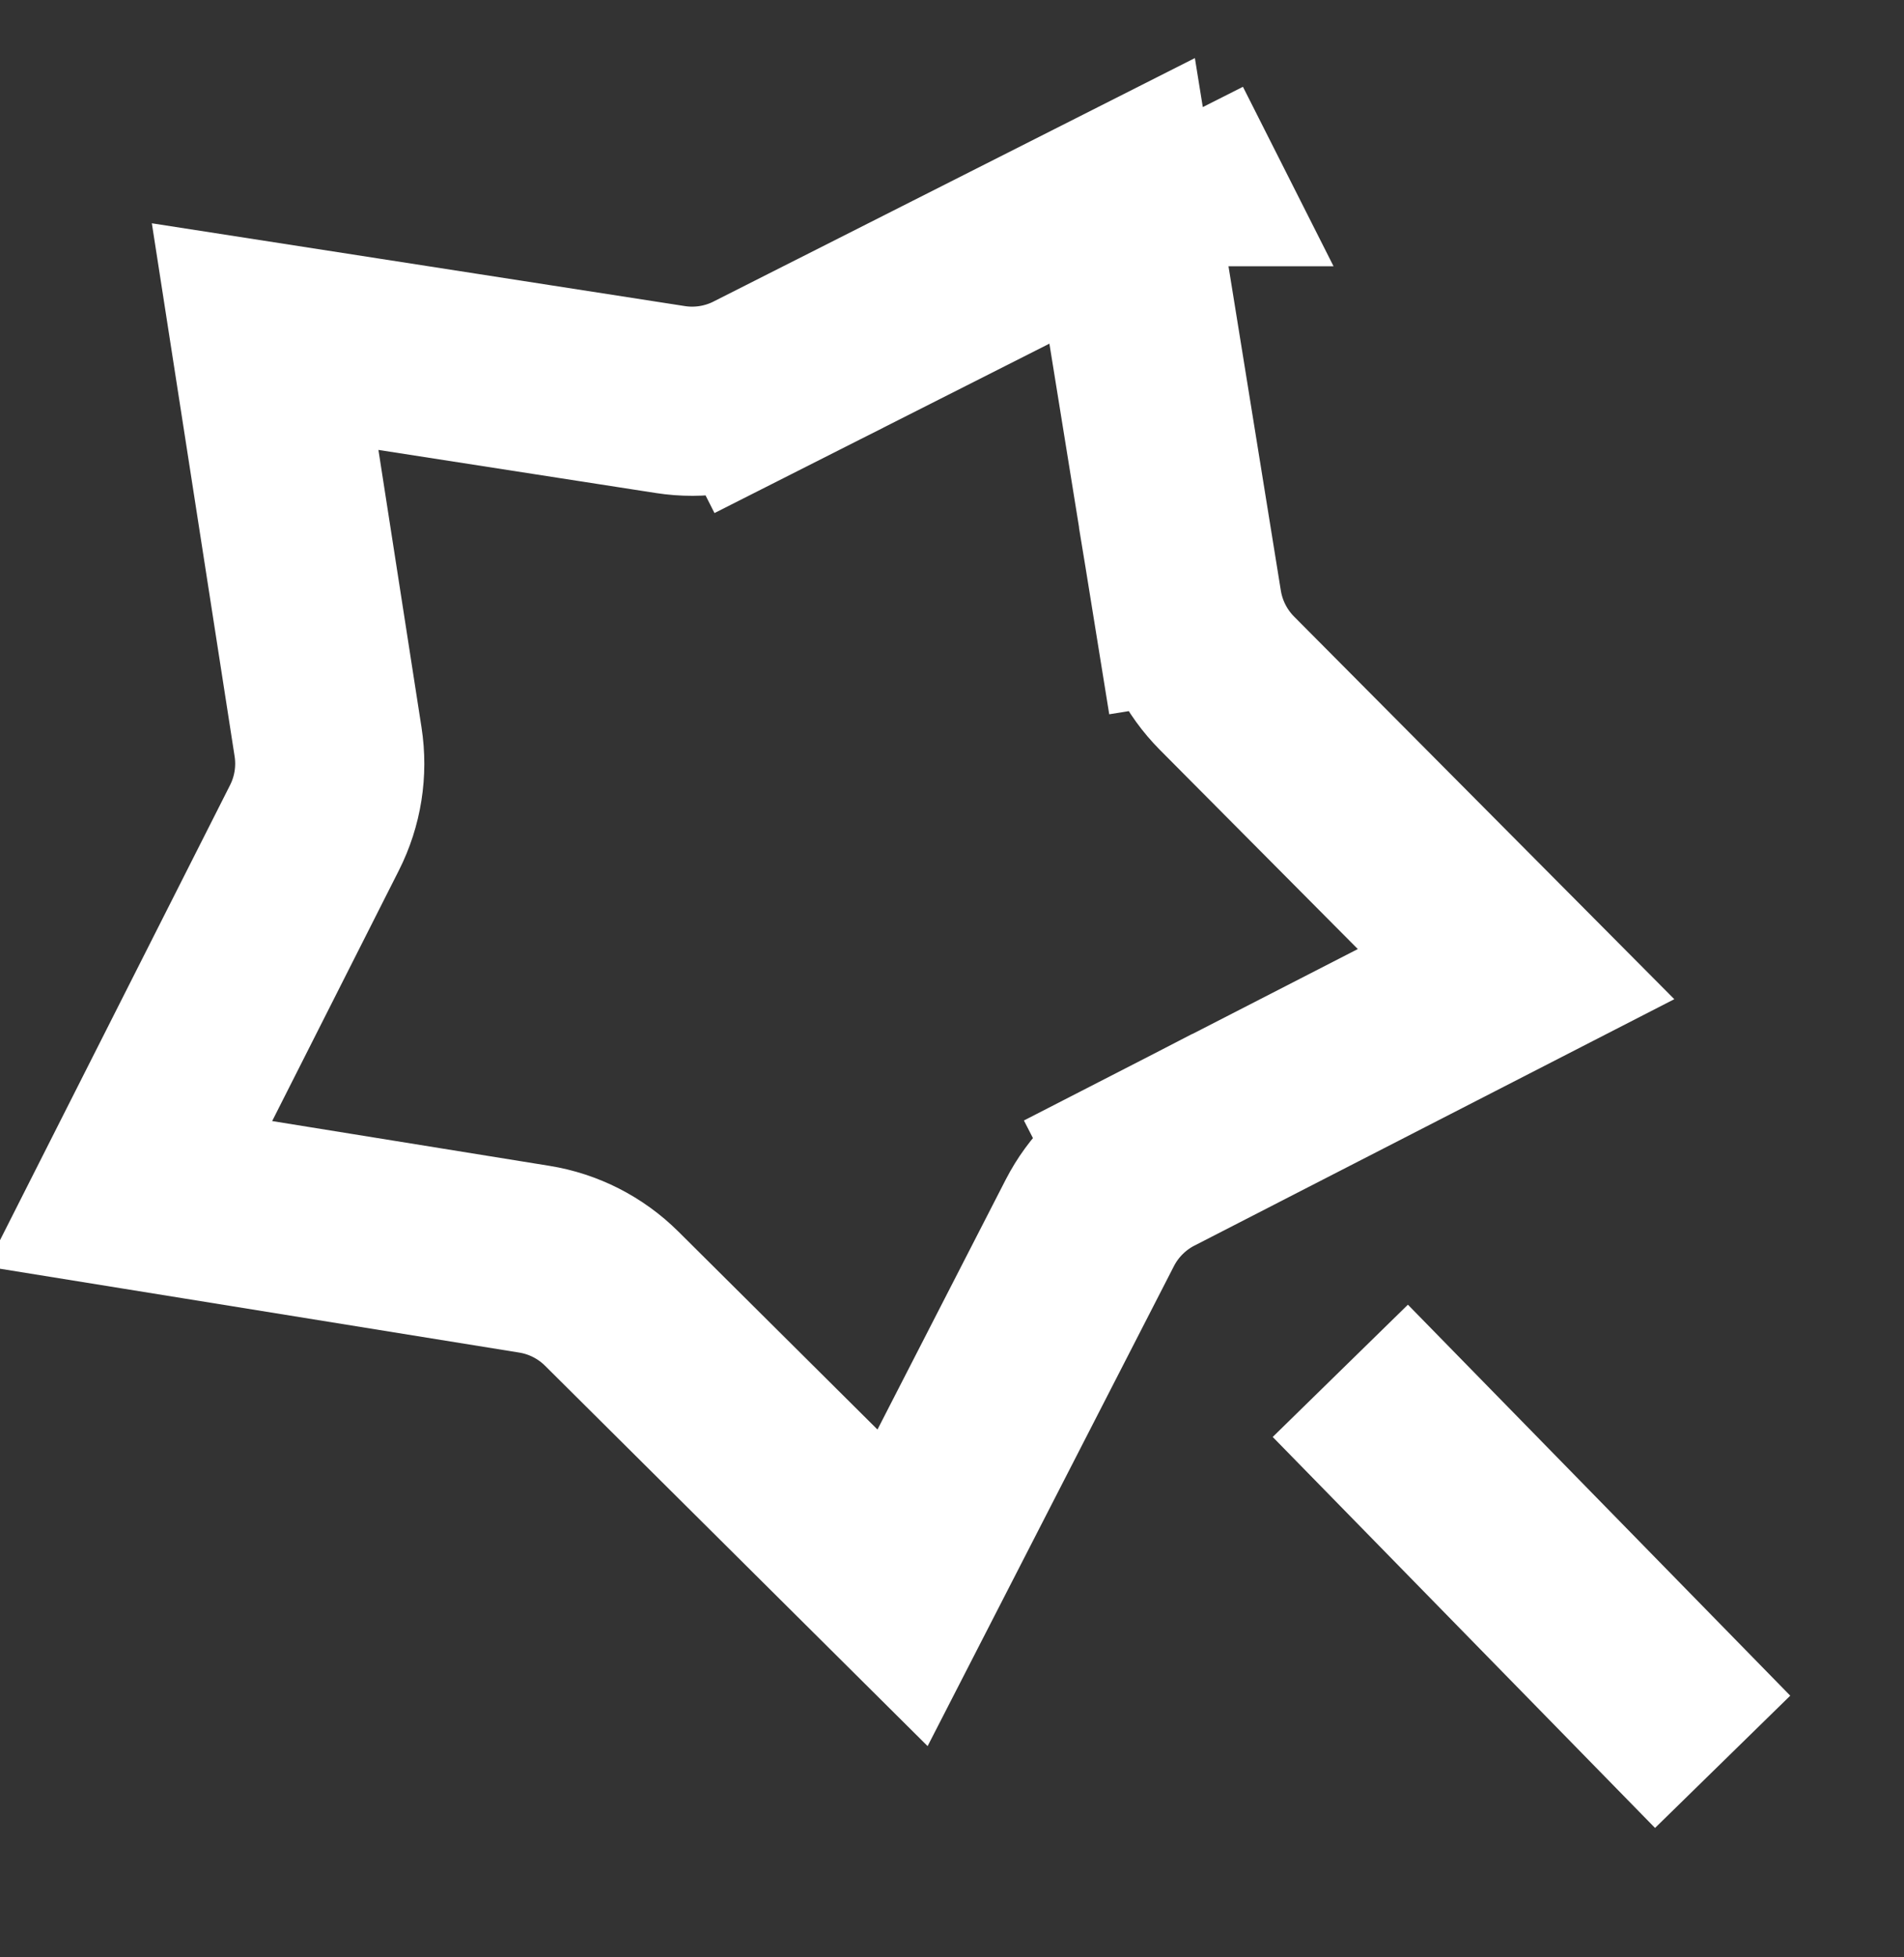<svg width="36" height="37" viewBox="0 0 36 37" fill="none" xmlns="http://www.w3.org/2000/svg">
<rect x="0" y="0" width="36" height="37" fill="#333333" stroke="none"/>
<path d="M21.217 3.797L22.453 11.452L24.1 11.186L22.453 11.452C22.543 12.005 22.804 12.517 23.199 12.915L28.665 18.414L21.767 21.955L22.584 23.546L21.767 21.955C21.268 22.212 20.862 22.618 20.606 23.116L17.065 30.015L11.565 24.548C11.167 24.153 10.656 23.892 10.102 23.803L2.447 22.567L5.946 15.647C6.199 15.147 6.289 14.579 6.203 14.025L5.013 6.363L12.676 7.553C13.23 7.639 13.797 7.549 14.298 7.296L13.491 5.7L14.298 7.296L21.217 3.797ZM22.307 3.245L22.308 3.245L21.905 2.447L22.308 3.245C22.308 3.245 22.308 3.245 22.307 3.245Z" stroke="white" stroke-width="3.576"/>
<path d="M25.342 25.913L32.571 33.304" stroke="white" stroke-width="3.576"/>
</svg>
